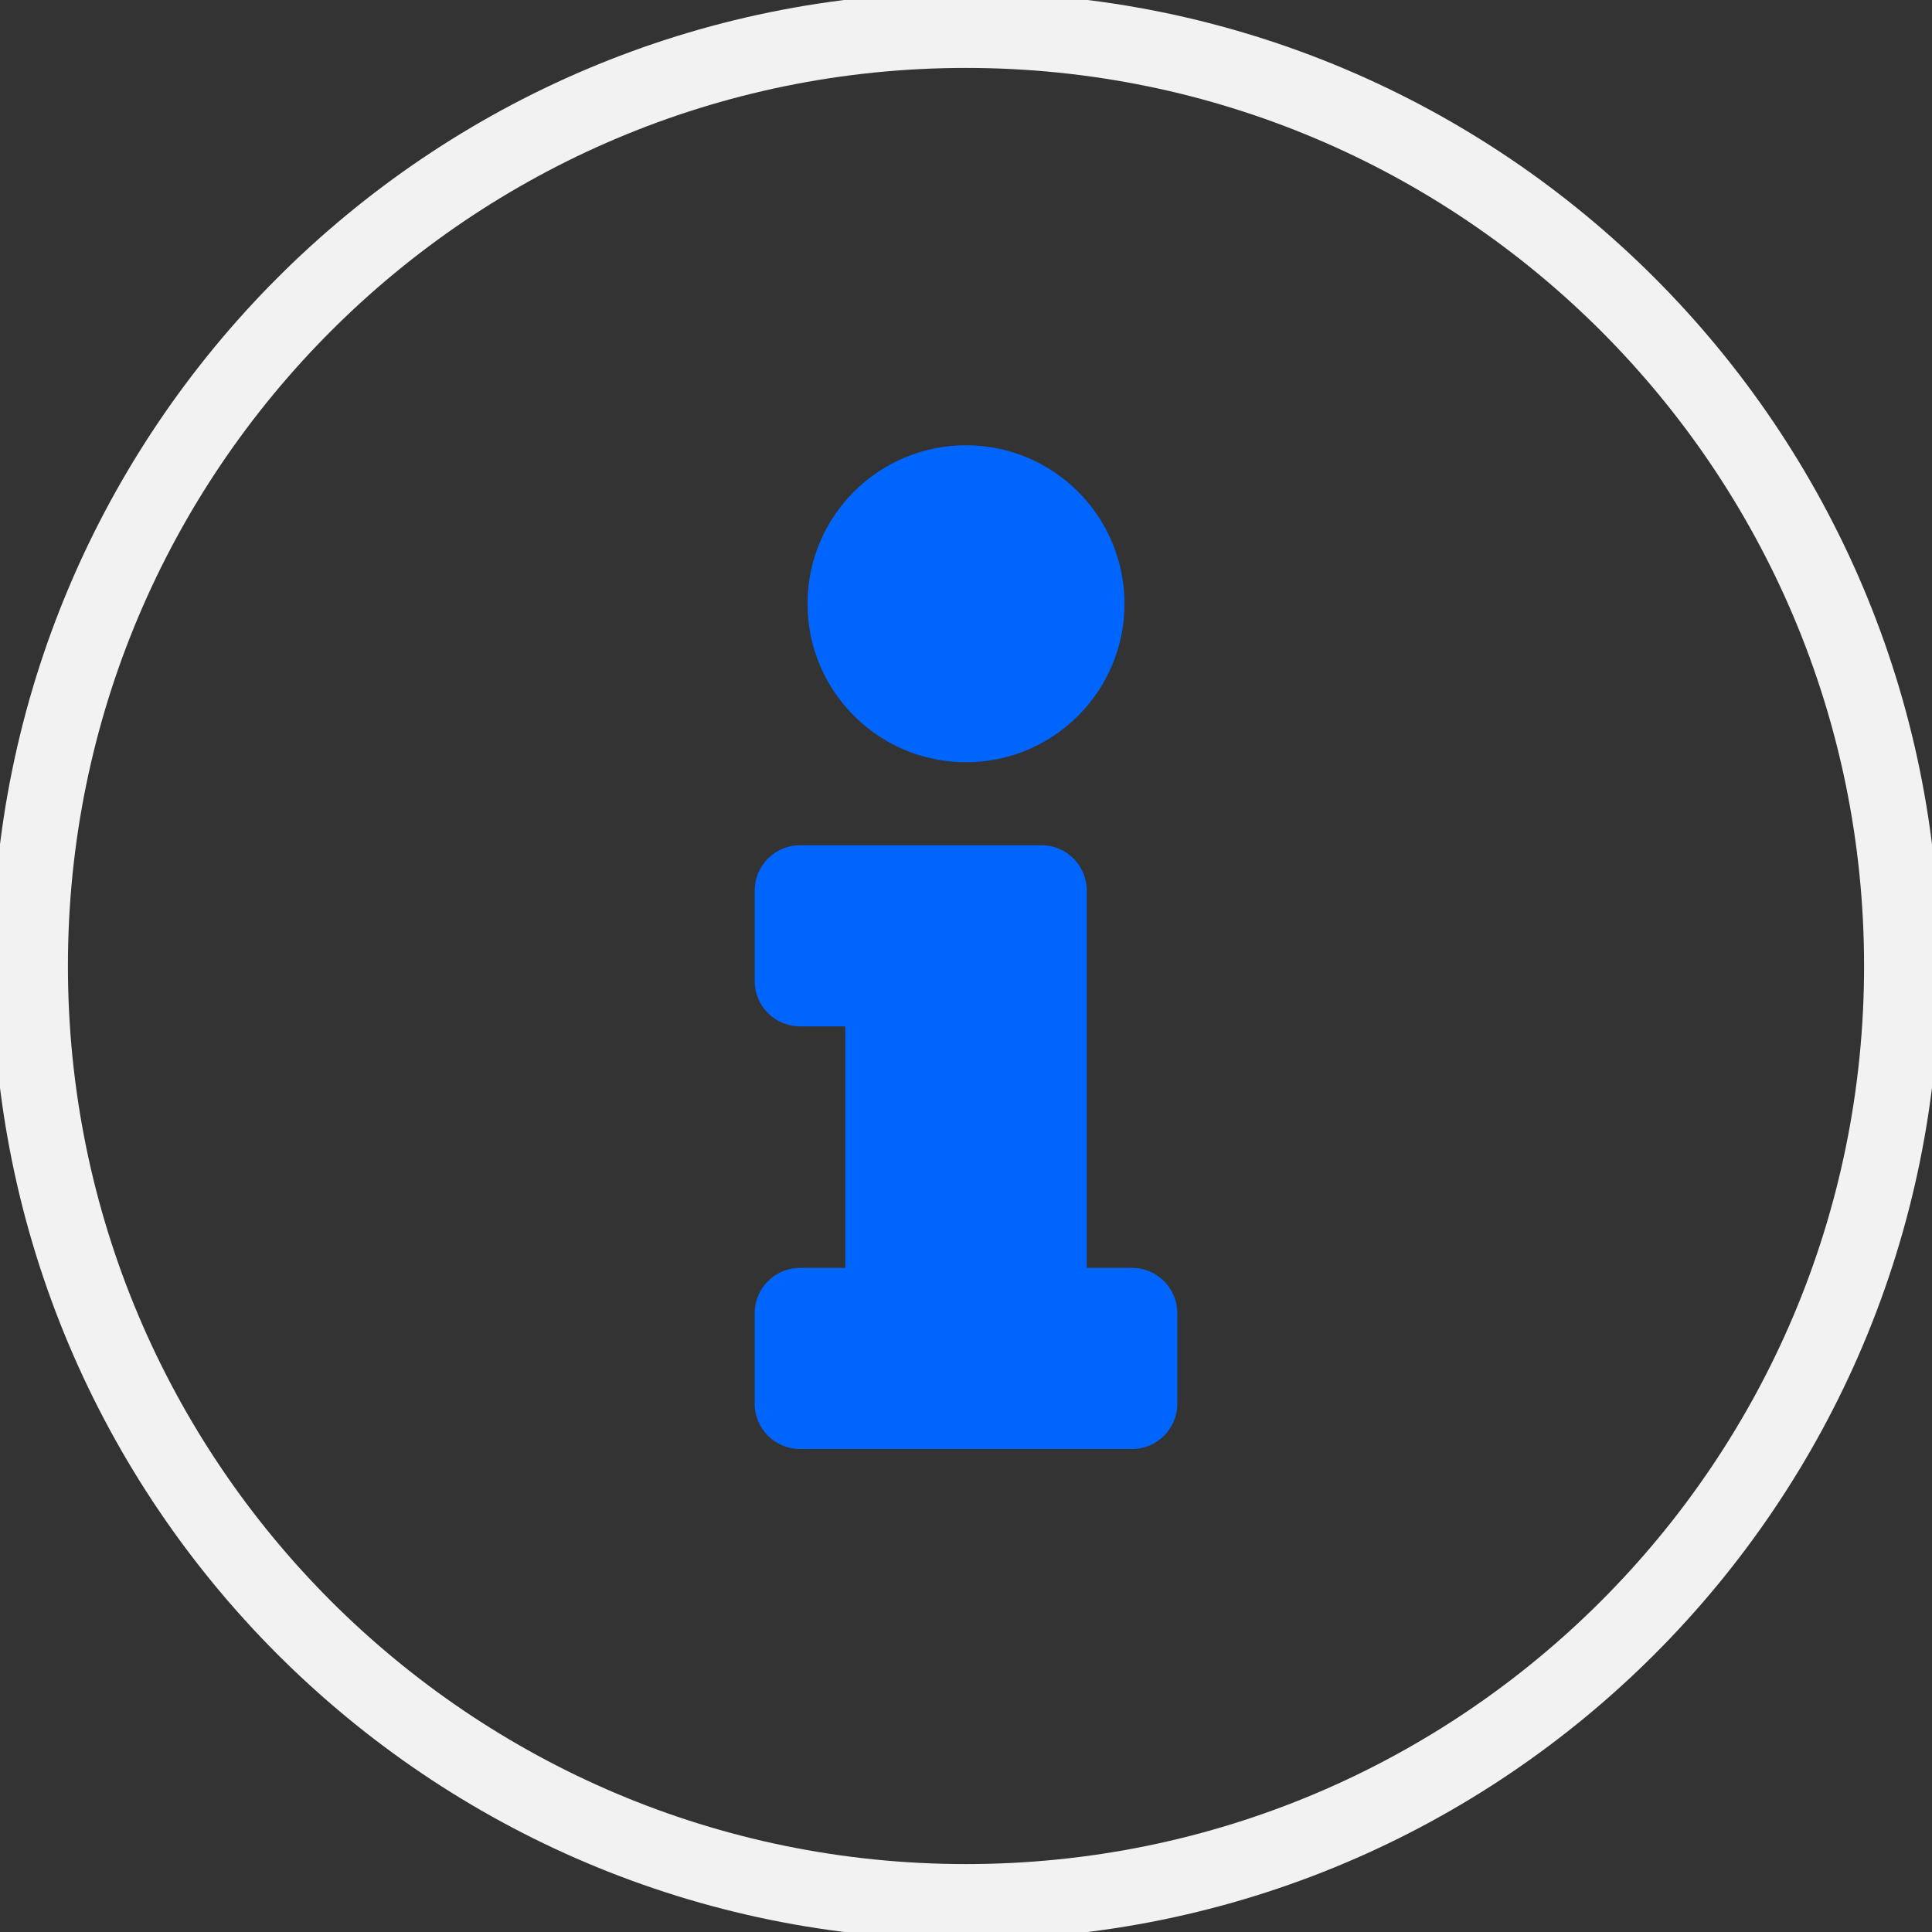 <?xml version="1.0" encoding="UTF-8" standalone="no"?>
<svg
   xmlns:dc="http://purl.org/dc/elements/1.1/"
   xmlns:cc="http://creativecommons.org/ns#"
   xmlns:rdf="http://www.w3.org/1999/02/22-rdf-syntax-ns#"
   xmlns:svg="http://www.w3.org/2000/svg"
   xmlns="http://www.w3.org/2000/svg"
   xmlns:sodipodi="http://sodipodi.sourceforge.net/DTD/sodipodi-0.dtd"
   xmlns:inkscape="http://www.inkscape.org/namespaces/inkscape"
   aria-hidden="true"
   focusable="false"
   data-prefix="fas"
   data-icon="info-circle"
   class="svg-inline--fa fa-info-circle fa-w-16"
   role="img"
   viewBox="0 0 512 512"
   version="1.1"
   id="svg4"
   sodipodi:docname="info-circle-solid-blue.svg"
   inkscape:version="1.0.1 (3bc2e813f5, 2020-09-07)">
  <rect x="0" y="0" width="512" height="512" fill="#333333" stroke="none"/>
  <defs
     id="defs8" />
  <sodipodi:namedview
     pagecolor="#ffffff"
     bordercolor="#666666"
     borderopacity="1"
     objecttolerance="10"
     gridtolerance="10"
     guidetolerance="10"
     inkscape:pageopacity="0"
     inkscape:pageshadow="2"
     inkscape:window-width="1920"
     inkscape:window-height="1017"
     id="namedview6"
     showgrid="false"
     inkscape:zoom="1.6601562"
     inkscape:cx="256"
     inkscape:cy="256"
     inkscape:window-x="-8"
     inkscape:window-y="-8"
     inkscape:window-maximized="1"
     inkscape:current-layer="svg4"
     inkscape:document-rotation="0" />
  <path
     d="M 256,8 C 119.043,8 8,119.083 8,256 8,392.997 119.043,504 256,504 392.957,504 504,392.997 504,256 504,119.083 392.957,8 256,8 Z"
     id="path2"
     style="stroke:#f2f2f2;stroke-opacity:1;stroke-width:20;stroke-miterlimit:4;stroke-dasharray:none;fill:none;fill-opacity:0" />
  <path
     d="m 312,372 c 0,6.627 -5.373,12 -12,12 h -88 c -6.627,0 -12,-5.373 -12,-12 v -24 c 0,-6.627 5.373,-12 12,-12 h 12 v -64 h -12 c -6.627,0 -12,-5.373 -12,-12 v -24 c 0,-6.627 5.373,-12 12,-12 h 64 c 6.627,0 12,5.373 12,12 v 100 h 12 c 6.627,0 12,5.373 12,12 z"
     id="path839"
     style="fill:#0065fc;fill-opacity:1" />
  <path
     d="m 256,118 c 23.196,0 42,18.804 42,42 0,23.196 -18.804,42 -42,42 -23.196,0 -42,-18.804 -42,-42 0,-23.196 18.804,-42 42,-42 z"
     id="path837"
     style="fill:#0065fc;fill-opacity:1;stroke:none" />
</svg>
